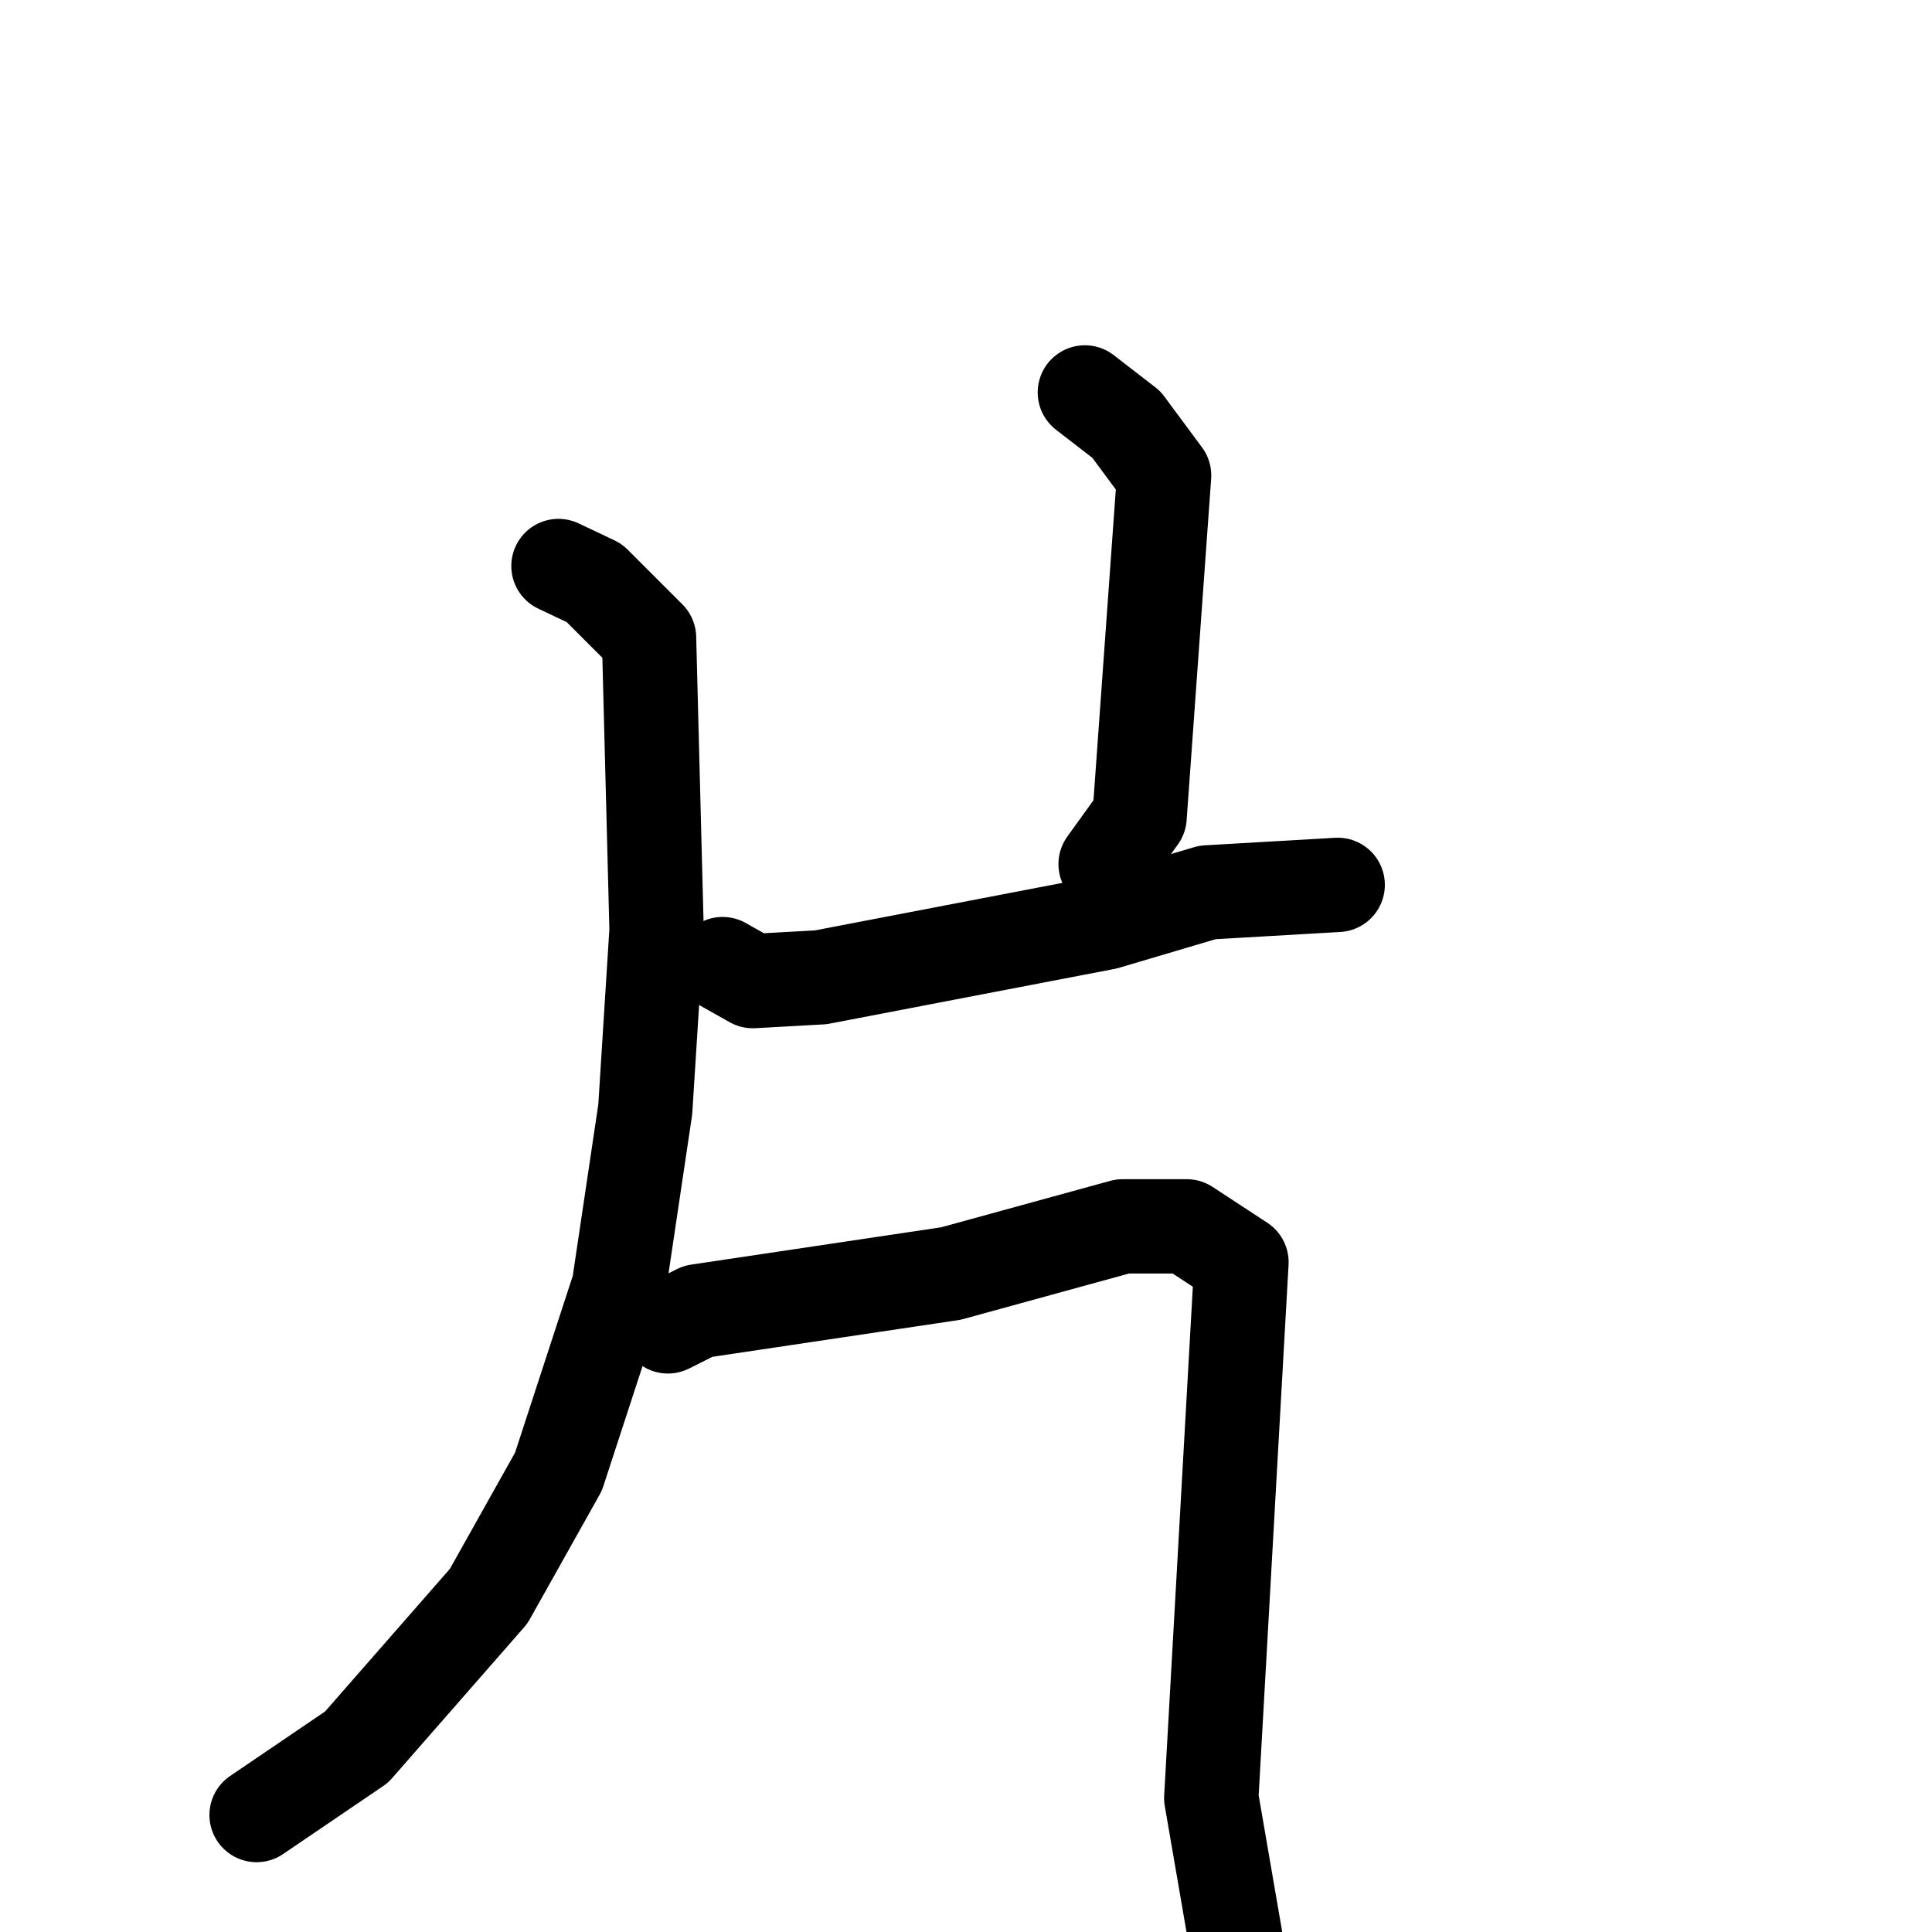 <svg xmlns="http://www.w3.org/2000/svg" viewBox="0 0 1024 1024">
  <g style="fill:none;stroke:#000000;stroke-width:50;stroke-linecap:round;stroke-linejoin:round;" transform="scale(1, 1) translate(0, 0)">
    <path d="M 296.0,300.0 L 315.0,309.0 L 344.0,338.0 L 348.0,493.0 L 342.0,588.0 L 328.0,682.0 L 296.0,780.0 L 259.0,846.0 L 189.0,926.0 L 136.0,962.0"/>
    <path d="M 575.0,208.0 L 597.0,225.0 L 617.0,252.0 L 604.0,433.0 L 586.0,458.0"/>
    <path d="M 383.0,511.0 L 399.0,520.0 L 435.0,518.0 L 586.0,489.0 L 640.0,473.0 L 709.0,469.0"/>
    <path d="M 354.0,703.0 L 370.0,695.0 L 504.0,675.0 L 595.0,650.0 L 629.0,650.0 L 658.0,669.0 L 642.0,953.0 L 657.0,1040.0"/>
  </g>
</svg>
